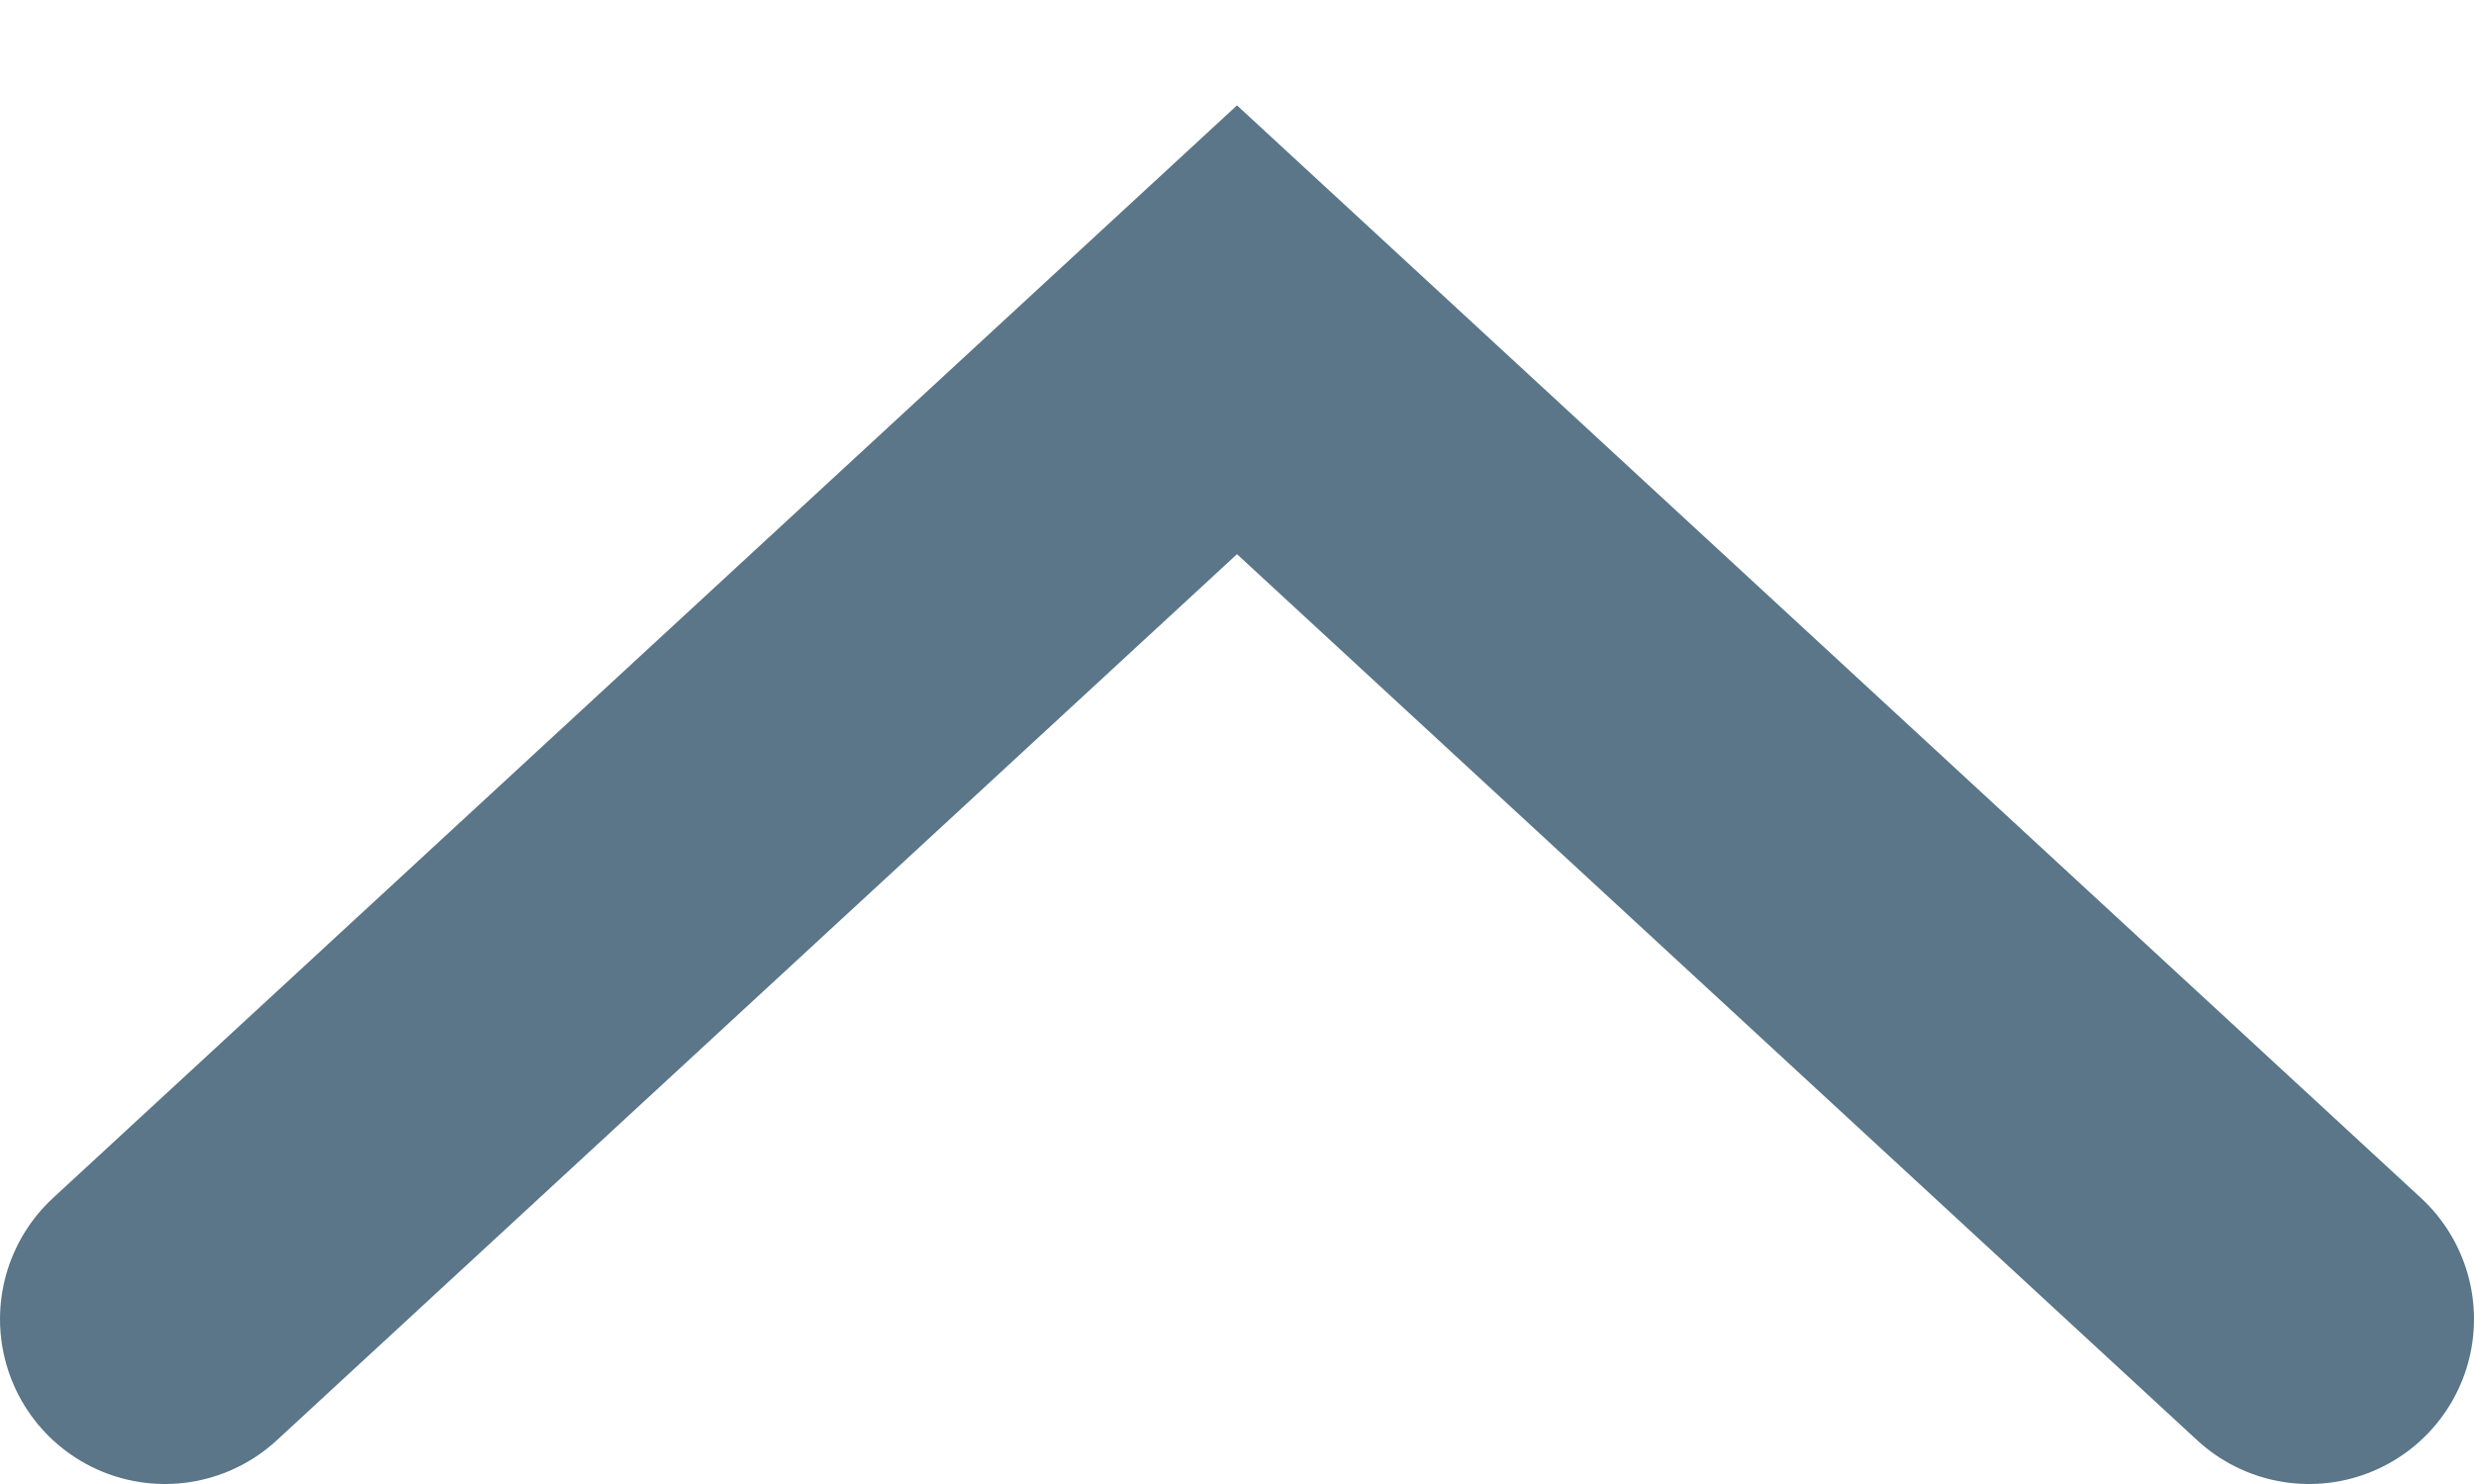 <?xml version="1.0" encoding="UTF-8"?>
<svg width="15px" height="9px" viewBox="0 0 15 9" version="1.1" xmlns="http://www.w3.org/2000/svg" xmlns:xlink="http://www.w3.org/1999/xlink">
    <!-- Generator: Sketch 47.1 (45422) - http://www.bohemiancoding.com/sketch -->
    <title>Artboard 11</title>
    <desc>Created with Sketch.</desc>
    <defs></defs>
    <g id="Home-Header/Footer/Mega-Menu" stroke="none" stroke-width="1" fill="none" fill-rule="evenodd" stroke-linecap="round">
        <g id="Artboard-11" stroke-width="2" stroke="#5A7688">
            <polyline id="arrow-up-grayblue" transform="translate(7.5, 5) scale(1, -1) translate(-7.5, -5) " points="1 2 7.5 8 14 2"></polyline>
        </g>
    </g>
</svg>